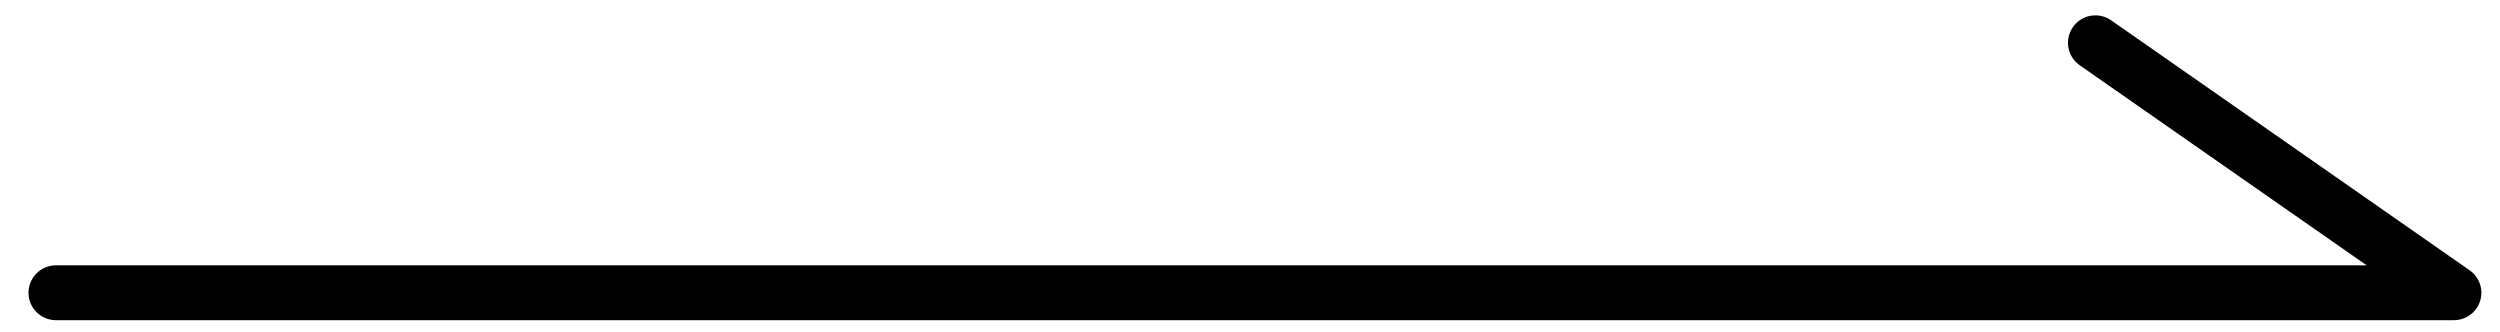 <?xml version="1.0" encoding="utf-8"?>
<!-- Generator: Adobe Illustrator 22.0.1, SVG Export Plug-In . SVG Version: 6.00 Build 0)  -->
<svg version="1.1" id="圖層_1" xmlns="http://www.w3.org/2000/svg" xmlns:xlink="http://www.w3.org/1999/xlink" x="0px" y="0px"
	 viewBox="0 0 76 10.1" style="enable-background:new 0 0 76 10.1;" xml:space="preserve">
<style type="text/css">
	.st0{fill:none;stroke:#000000;stroke-width:1.667;stroke-linecap:round;stroke-linejoin:round;stroke-miterlimit:10;}
</style>
<g>
	<polyline class="st0" points="1.7,8.9 74.6,8.9 63.7,1.3 	"/>
</g>
</svg>
